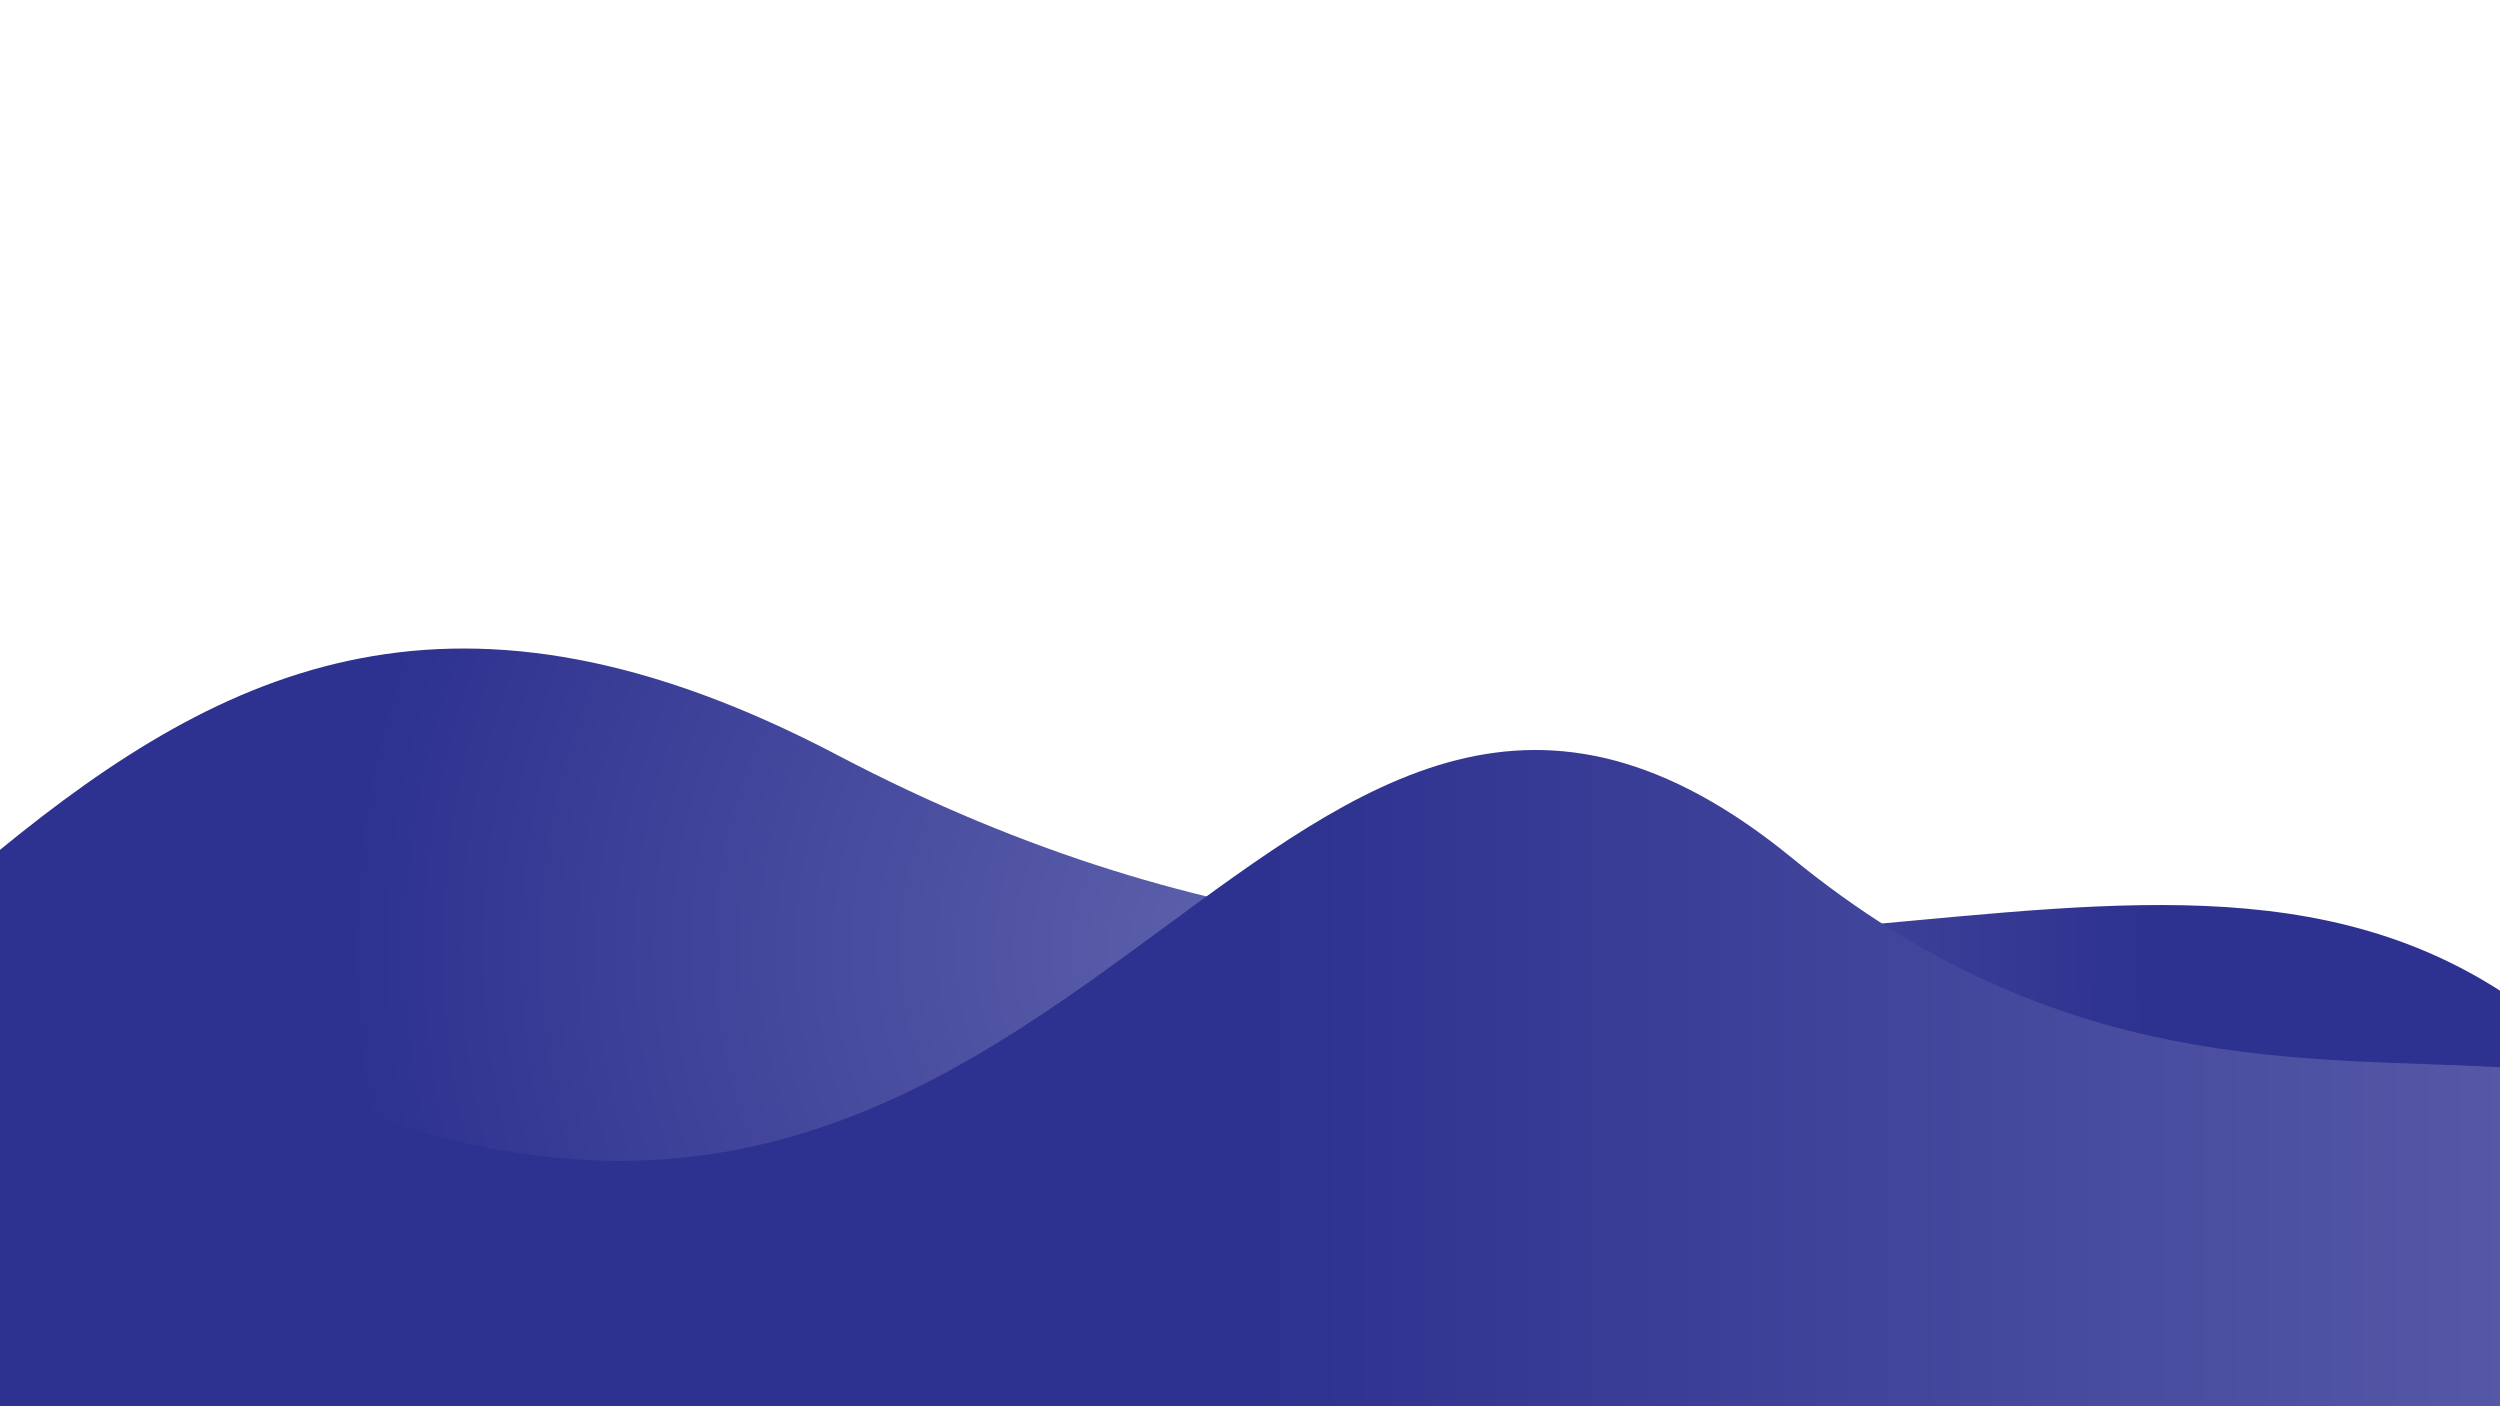 <?xml version="1.0" encoding="utf-8"?>
<!-- Generator: Adobe Illustrator 16.0.0, SVG Export Plug-In . SVG Version: 6.00 Build 0)  -->
<!DOCTYPE svg PUBLIC "-//W3C//DTD SVG 1.1//EN" "http://www.w3.org/Graphics/SVG/1.1/DTD/svg11.dtd">
<svg version="1.1" id="Layer_1" xmlns="http://www.w3.org/2000/svg" xmlns:xlink="http://www.w3.org/1999/xlink" x="0px" y="0px"
	 width="1920px" height="1080px" viewBox="0 0 1920 1080" enable-background="new 0 0 1920 1080" xml:space="preserve">
<path fill="none" d="M1920,819.64V1080H0V790.96c65.78-0.49,153.89,17.16,271.62,61.05c569.27,212.221,712.91-513.6,1104.87-192.91
	C1581.77,827.05,1769.71,811.22,1920,819.64z"/>
<g>
	<radialGradient id="SVGID_1_" cx="960" cy="729.028" r="698.191" gradientUnits="userSpaceOnUse">
		<stop  offset="0" style="stop-color:#5E61AB"/>
		<stop  offset="1" style="stop-color:#2D318F"/>
	</radialGradient>
	<path fill="url(#SVGID_1_)" d="M1919.999,760.828v199.16H0v-307.32c173.31-141.66,350.77-226.37,643.07-72.779
		C1229.019,887.778,1621.749,569.769,1919.999,760.828z"/>
</g>
<g>
	<linearGradient id="SVGID_2_" gradientUnits="userSpaceOnUse" x1="2149.575" y1="828" x2="961.675" y2="828">
		<stop  offset="0" style="stop-color:#5E61AB"/>
		<stop  offset="1" style="stop-color:#2D318F"/>
	</linearGradient>
	<path fill="url(#SVGID_2_)" d="M1920,819.64V1080H0V790.96c65.78-0.49,153.89,17.16,271.62,61.05
		c569.27,212.221,712.91-513.6,1104.87-192.91C1581.77,827.05,1769.71,811.22,1920,819.64z"/>
</g>
</svg>
